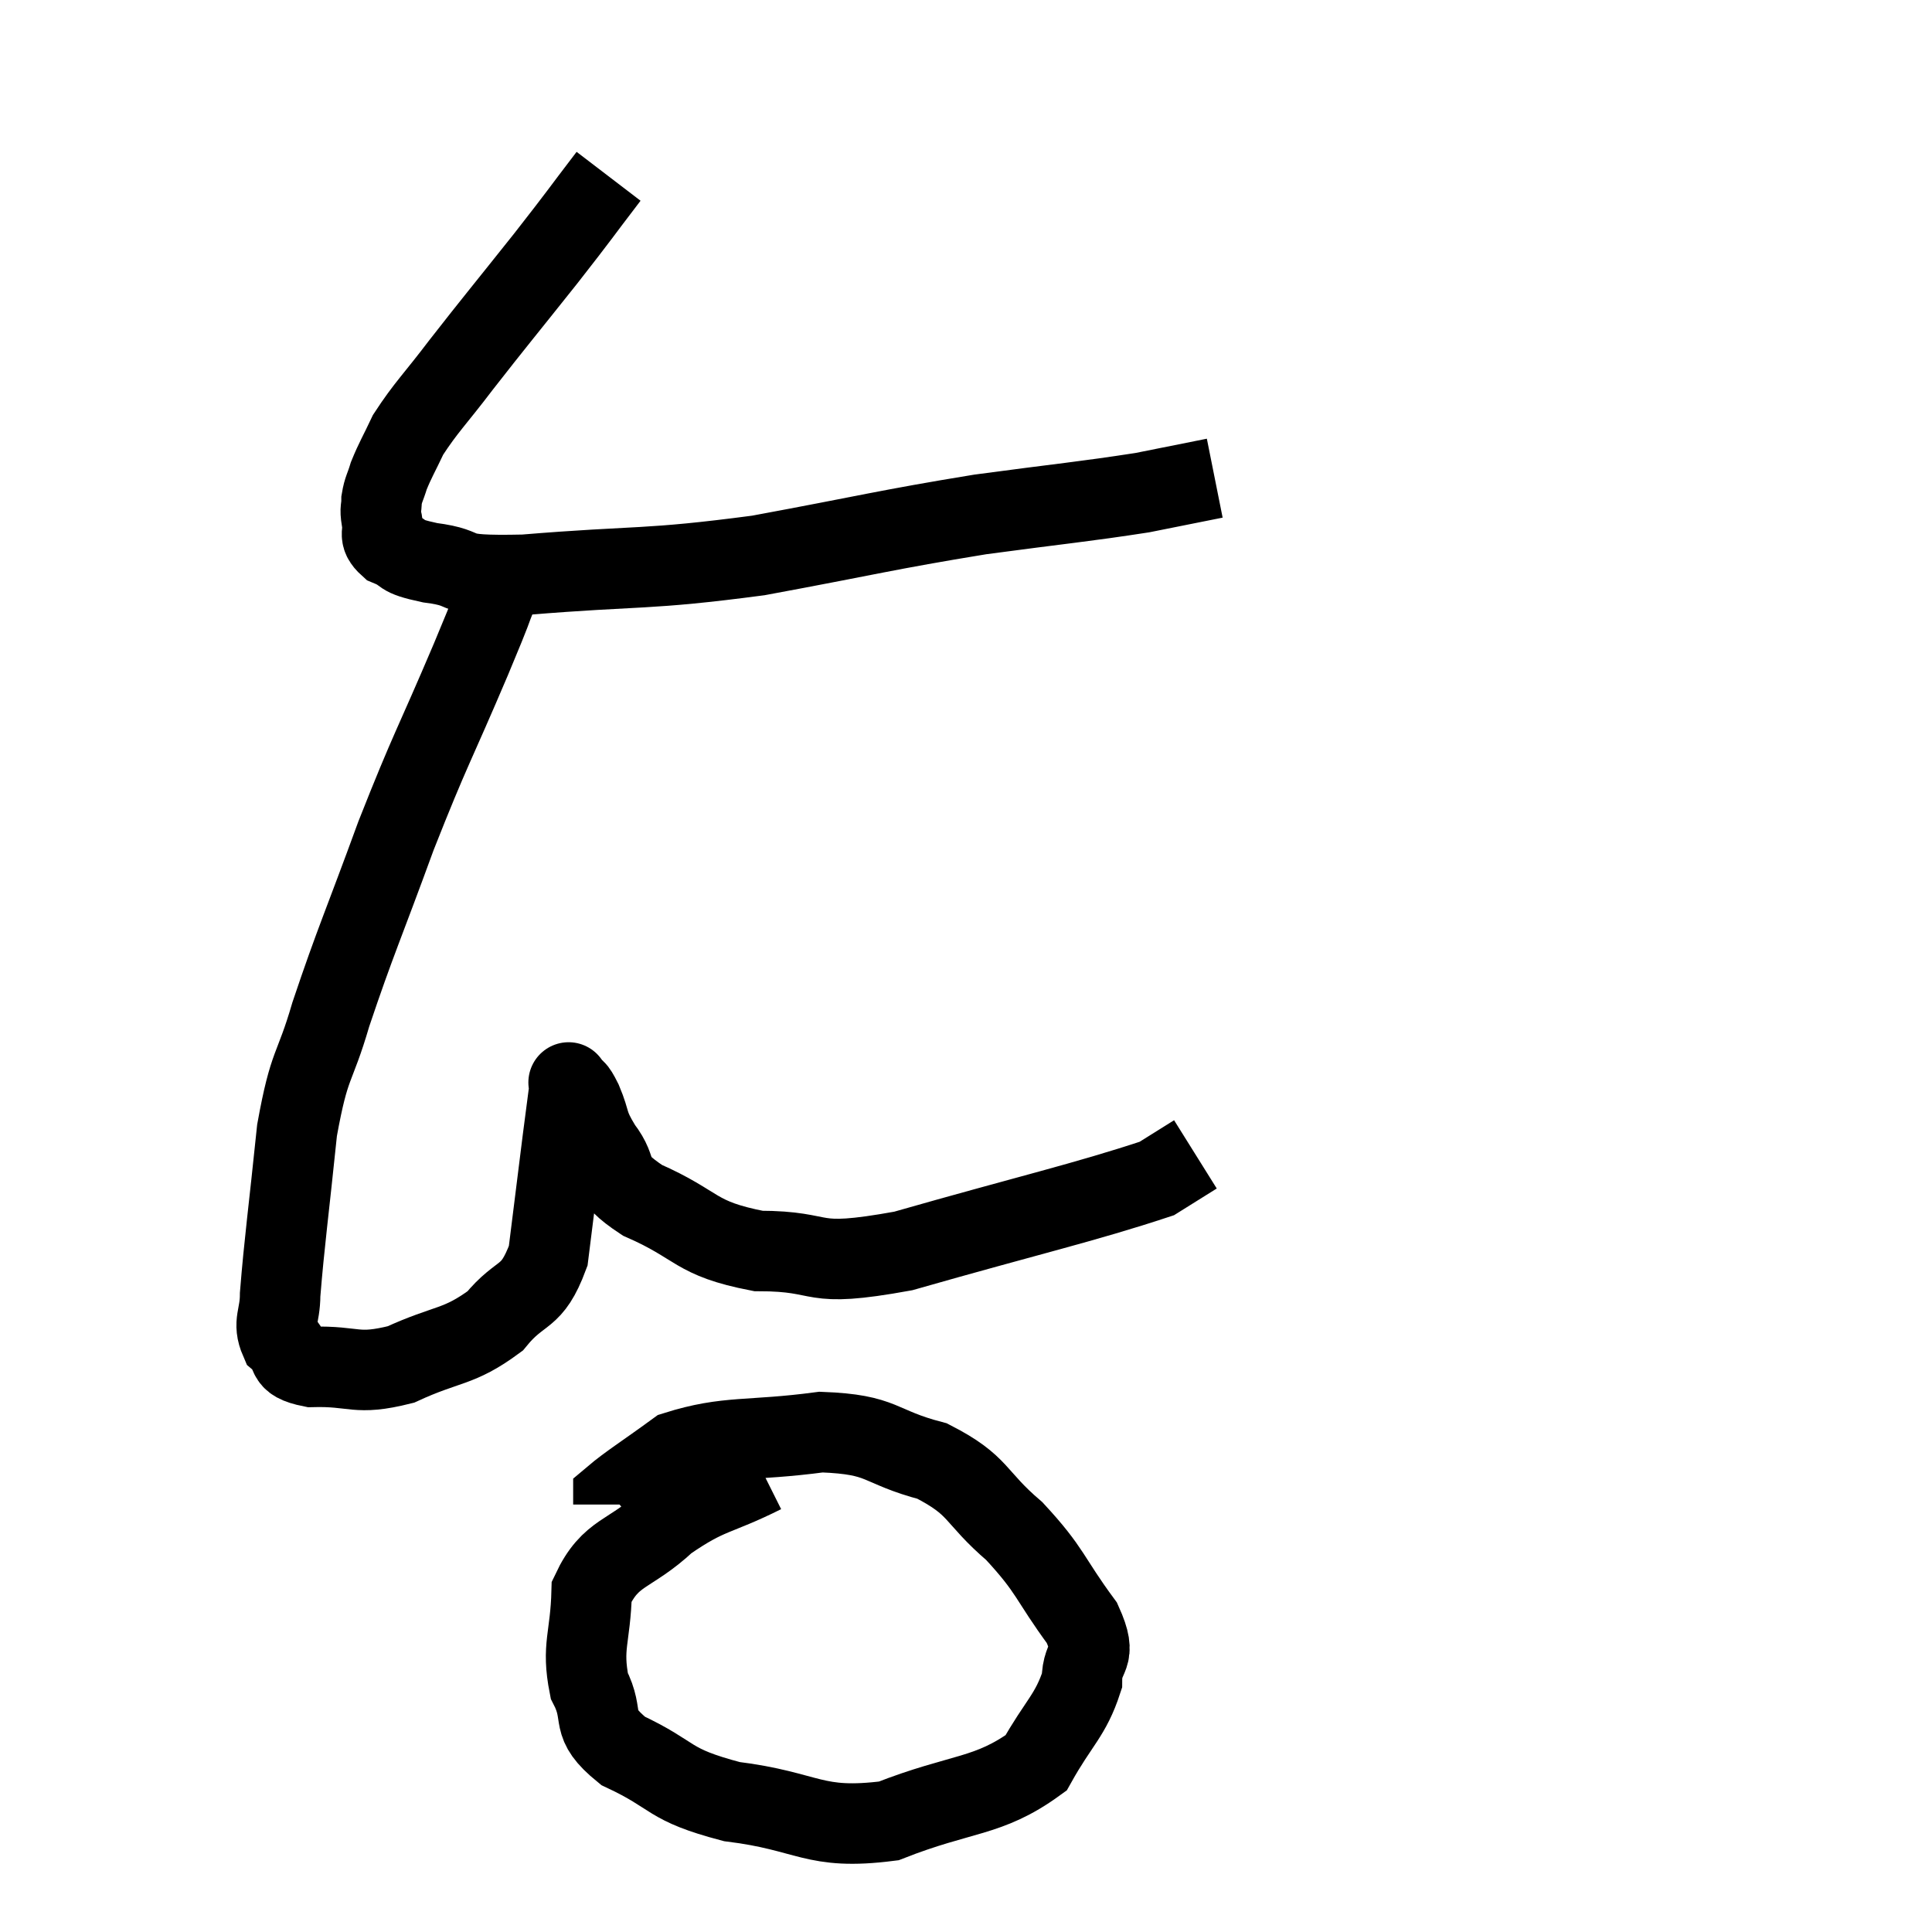 <svg width="48" height="48" viewBox="0 0 48 48" xmlns="http://www.w3.org/2000/svg"><path d="M 15.12 4.38 C 14.34 5.4, 14.475 5.25, 13.56 6.42 C 12.51 7.74, 12.315 7.965, 11.46 9.06 C 10.8 9.93, 10.59 10.11, 10.14 10.8 C 9.9 11.31, 9.825 11.415, 9.66 11.82 C 9.57 12.12, 9.525 12.15, 9.48 12.42 C 9.48 12.66, 9.435 12.615, 9.48 12.9 C 9.57 13.23, 9.36 13.29, 9.66 13.56 C 10.17 13.77, 9.84 13.8, 10.68 13.98 C 11.85 14.13, 10.98 14.325, 13.02 14.28 C 15.93 14.04, 16.005 14.175, 18.84 13.8 C 21.6 13.29, 21.975 13.17, 24.36 12.78 C 26.37 12.51, 26.925 12.465, 28.38 12.24 C 29.28 12.06, 29.73 11.97, 30.18 11.88 C 30.18 11.88, 30.18 11.88, 30.18 11.88 L 30.18 11.88" fill="none" stroke="black" stroke-width="2"></path><path d="M 12.42 14.58 C 12.06 15.48, 12.345 14.835, 11.7 16.38 C 10.77 18.57, 10.71 18.555, 9.84 20.76 C 9.03 22.98, 8.835 23.37, 8.22 25.2 C 7.8 26.64, 7.695 26.34, 7.38 28.08 C 7.17 30.12, 7.065 30.855, 6.96 32.16 C 6.96 32.73, 6.765 32.85, 6.96 33.3 C 7.35 33.63, 6.99 33.81, 7.74 33.96 C 8.85 33.93, 8.82 34.185, 9.96 33.9 C 11.13 33.36, 11.385 33.495, 12.3 32.82 C 12.96 32.01, 13.2 32.325, 13.62 31.2 C 13.8 29.76, 13.845 29.385, 13.98 28.32 C 14.07 27.63, 14.115 27.285, 14.16 26.94 C 14.16 26.94, 14.085 26.835, 14.16 26.94 C 14.31 27.15, 14.265 26.97, 14.46 27.36 C 14.7 27.93, 14.565 27.885, 14.94 28.5 C 15.45 29.16, 14.985 29.175, 15.96 29.82 C 17.4 30.45, 17.22 30.765, 18.84 31.08 C 20.64 31.08, 19.965 31.53, 22.44 31.08 C 25.59 30.18, 26.925 29.88, 28.74 29.28 C 29.22 28.98, 29.46 28.83, 29.7 28.68 L 29.7 28.68" fill="none" stroke="black" stroke-width="2"></path><path d="M 18.96 36.6 C 17.76 37.2, 17.625 37.065, 16.56 37.8 C 15.63 38.67, 15.18 38.52, 14.7 39.54 C 14.67 40.71, 14.445 40.89, 14.64 41.88 C 15.06 42.69, 14.595 42.78, 15.48 43.5 C 16.83 44.13, 16.53 44.325, 18.18 44.76 C 20.13 45, 20.19 45.48, 22.08 45.24 C 23.91 44.52, 24.54 44.67, 25.74 43.8 C 26.31 42.78, 26.595 42.63, 26.88 41.76 C 26.88 41.04, 27.3 41.25, 26.88 40.32 C 26.04 39.18, 26.13 39.045, 25.2 38.04 C 24.18 37.17, 24.36 36.915, 23.16 36.3 C 21.78 35.94, 21.99 35.64, 20.4 35.58 C 18.6 35.82, 18.09 35.655, 16.8 36.06 C 16.02 36.63, 15.63 36.87, 15.24 37.2 L 15.24 37.38" fill="none" stroke="black" stroke-width="2"></path></svg>